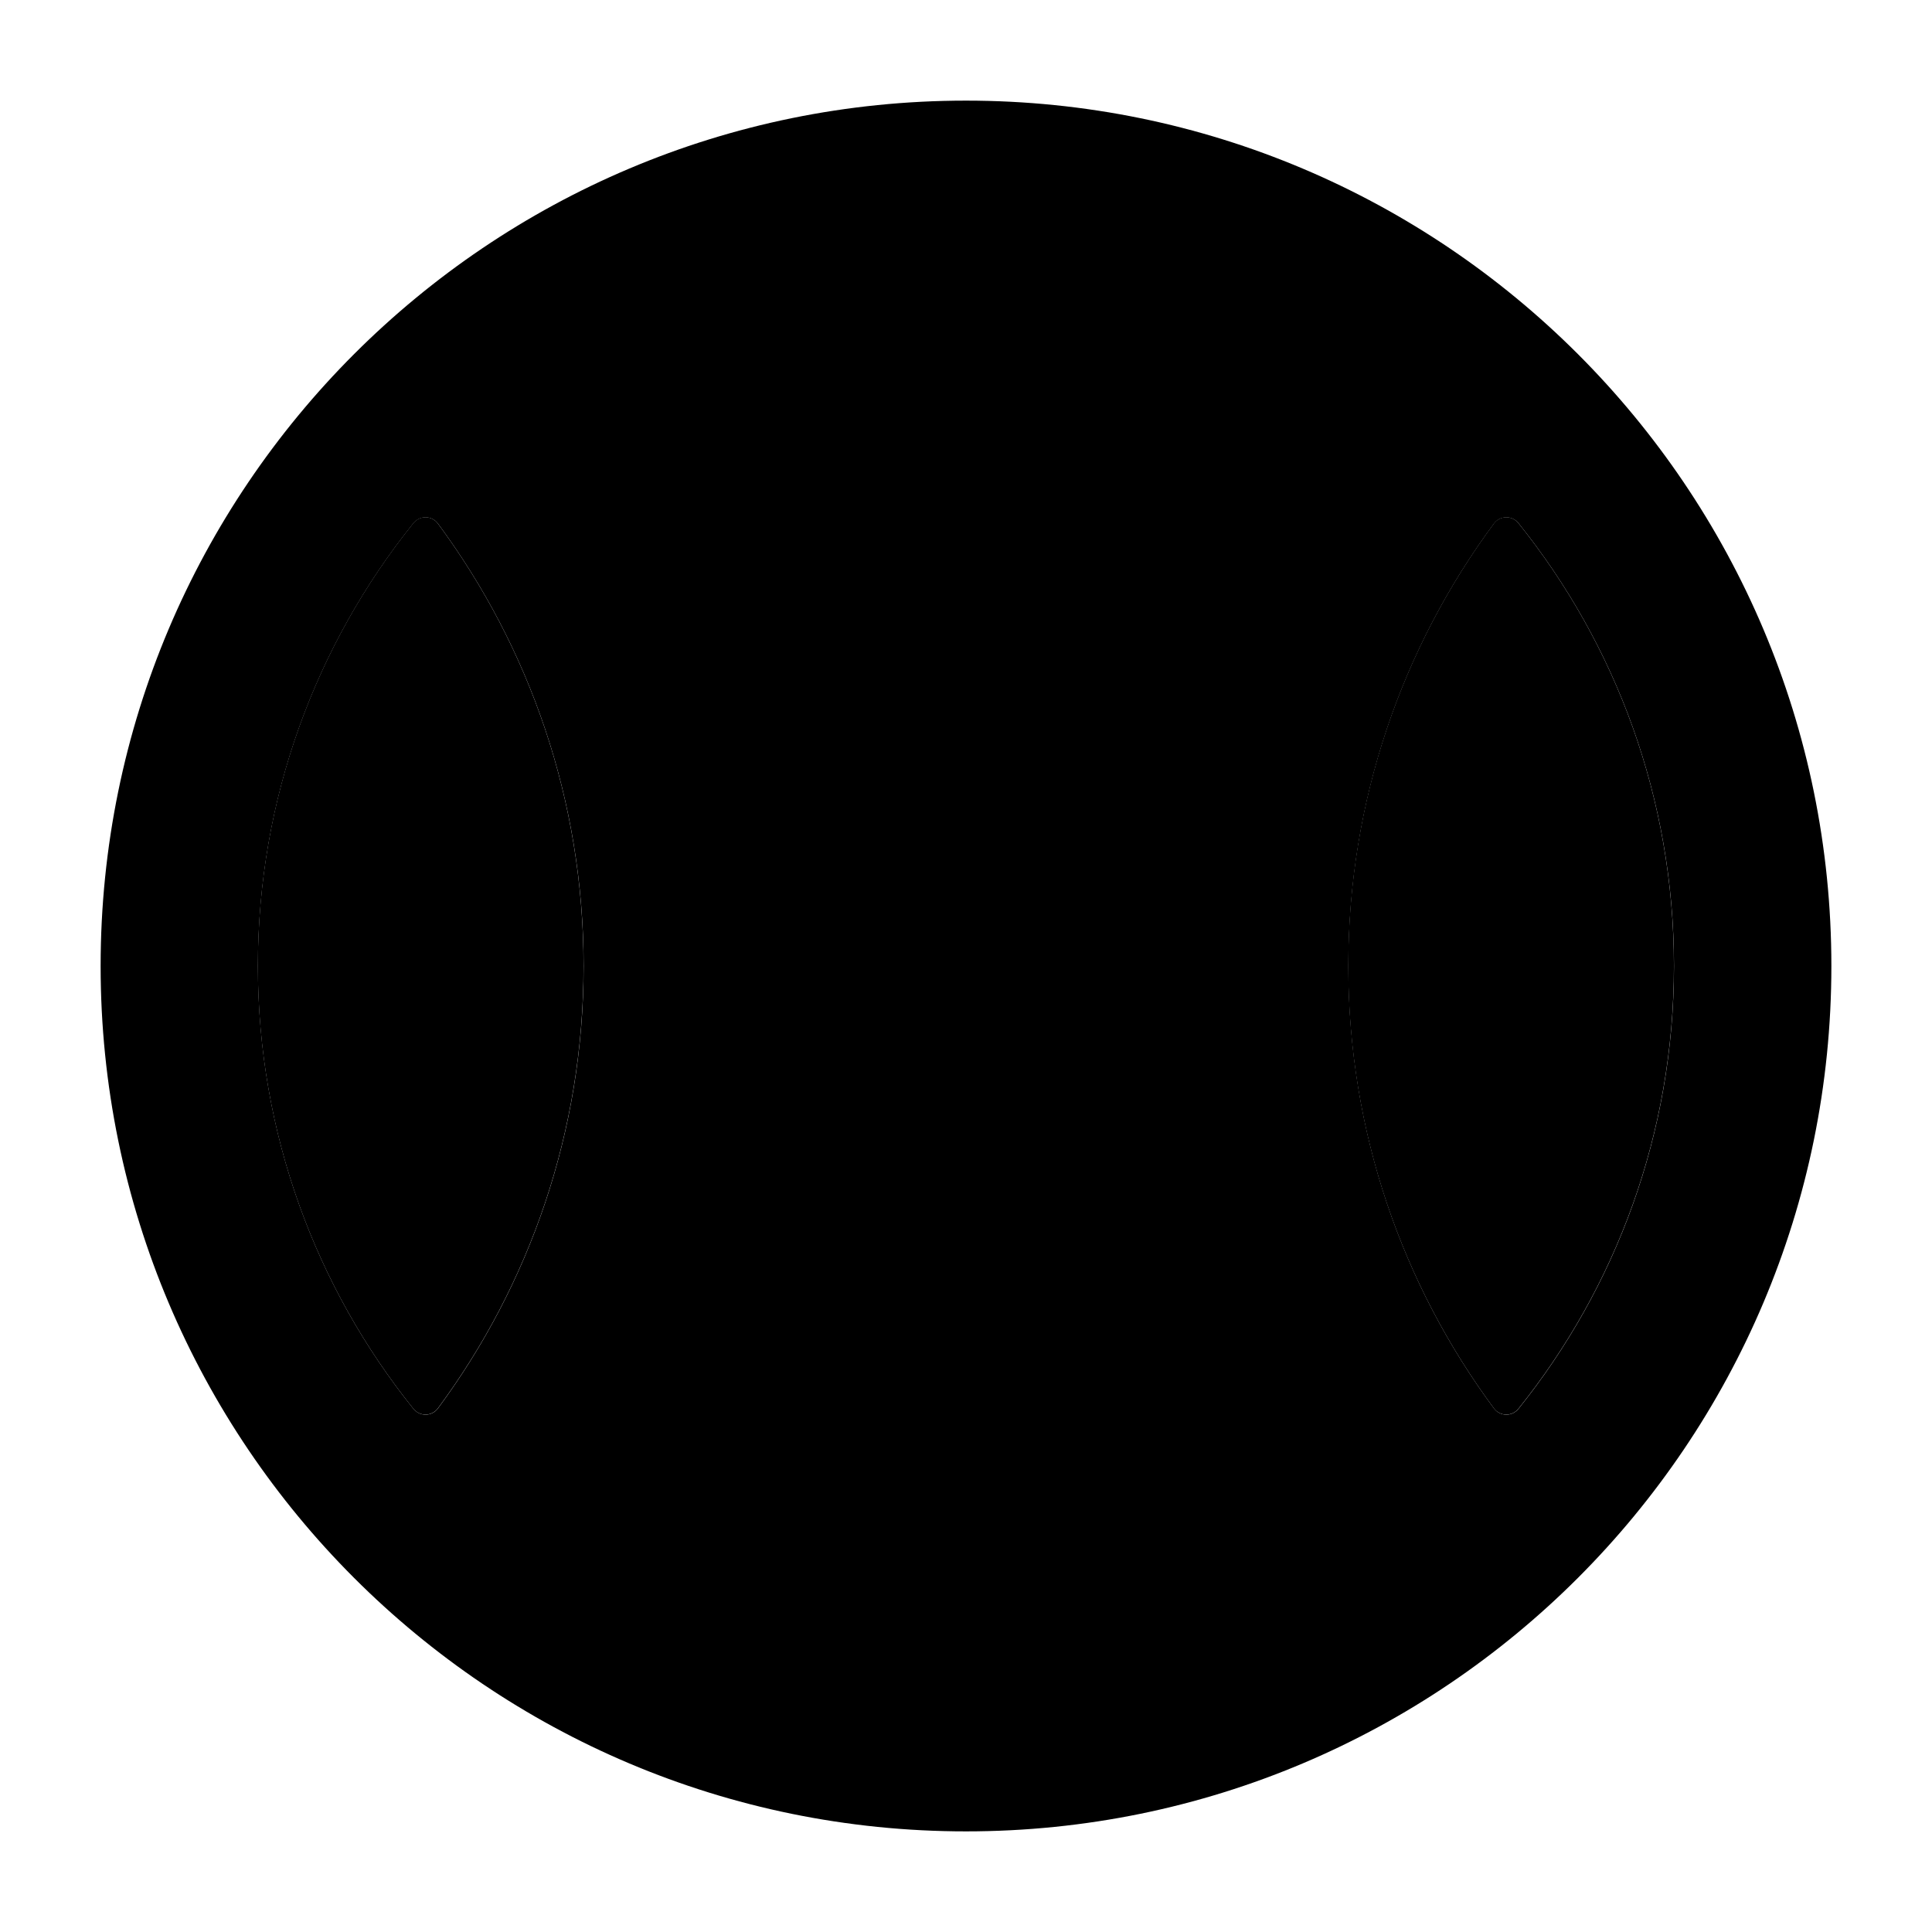 <svg width="24" height="24" viewBox="0 0 24 24" xmlns="http://www.w3.org/2000/svg">
    <path class="pr-icon-bulk-secondary" fill-rule="evenodd" clip-rule="evenodd" d="M1.25 12C1.25 6.063 6.063 1.25 12 1.25C17.937 1.25 22.75 6.063 22.75 12C22.75 17.937 17.937 22.75 12 22.75C6.063 22.75 1.25 17.937 1.25 12ZM3.204 12C3.204 9.918 3.927 8.005 5.136 6.499C5.216 6.4 5.366 6.403 5.441 6.505C6.578 8.042 7.25 9.942 7.25 12C7.25 14.058 6.578 15.958 5.441 17.495C5.366 17.597 5.216 17.6 5.136 17.501C3.927 15.995 3.204 14.082 3.204 12ZM20.795 12C20.795 14.082 20.072 15.995 18.863 17.501C18.783 17.6 18.633 17.597 18.558 17.495C17.421 15.959 16.75 14.058 16.75 12C16.75 9.942 17.421 8.042 18.558 6.505C18.633 6.403 18.783 6.4 18.863 6.499C20.072 8.005 20.795 9.918 20.795 12Z" />
    <path class="pr-icon-bulk-primary" fill-rule="evenodd" clip-rule="evenodd" d="M3.203 11.999C3.203 9.917 3.926 8.004 5.135 6.498C5.215 6.399 5.365 6.402 5.44 6.504C6.577 8.041 7.249 9.941 7.249 11.999C7.249 14.057 6.577 15.958 5.44 17.494C5.365 17.596 5.215 17.599 5.135 17.5C3.926 15.994 3.203 14.081 3.203 11.999ZM20.794 11.999C20.794 14.081 20.071 15.994 18.862 17.5C18.782 17.599 18.632 17.596 18.557 17.494C17.42 15.958 16.748 14.057 16.748 11.999C16.748 9.941 17.42 8.041 18.557 6.504C18.632 6.402 18.782 6.399 18.862 6.498C20.071 8.004 20.794 9.917 20.794 11.999Z" />
</svg>
